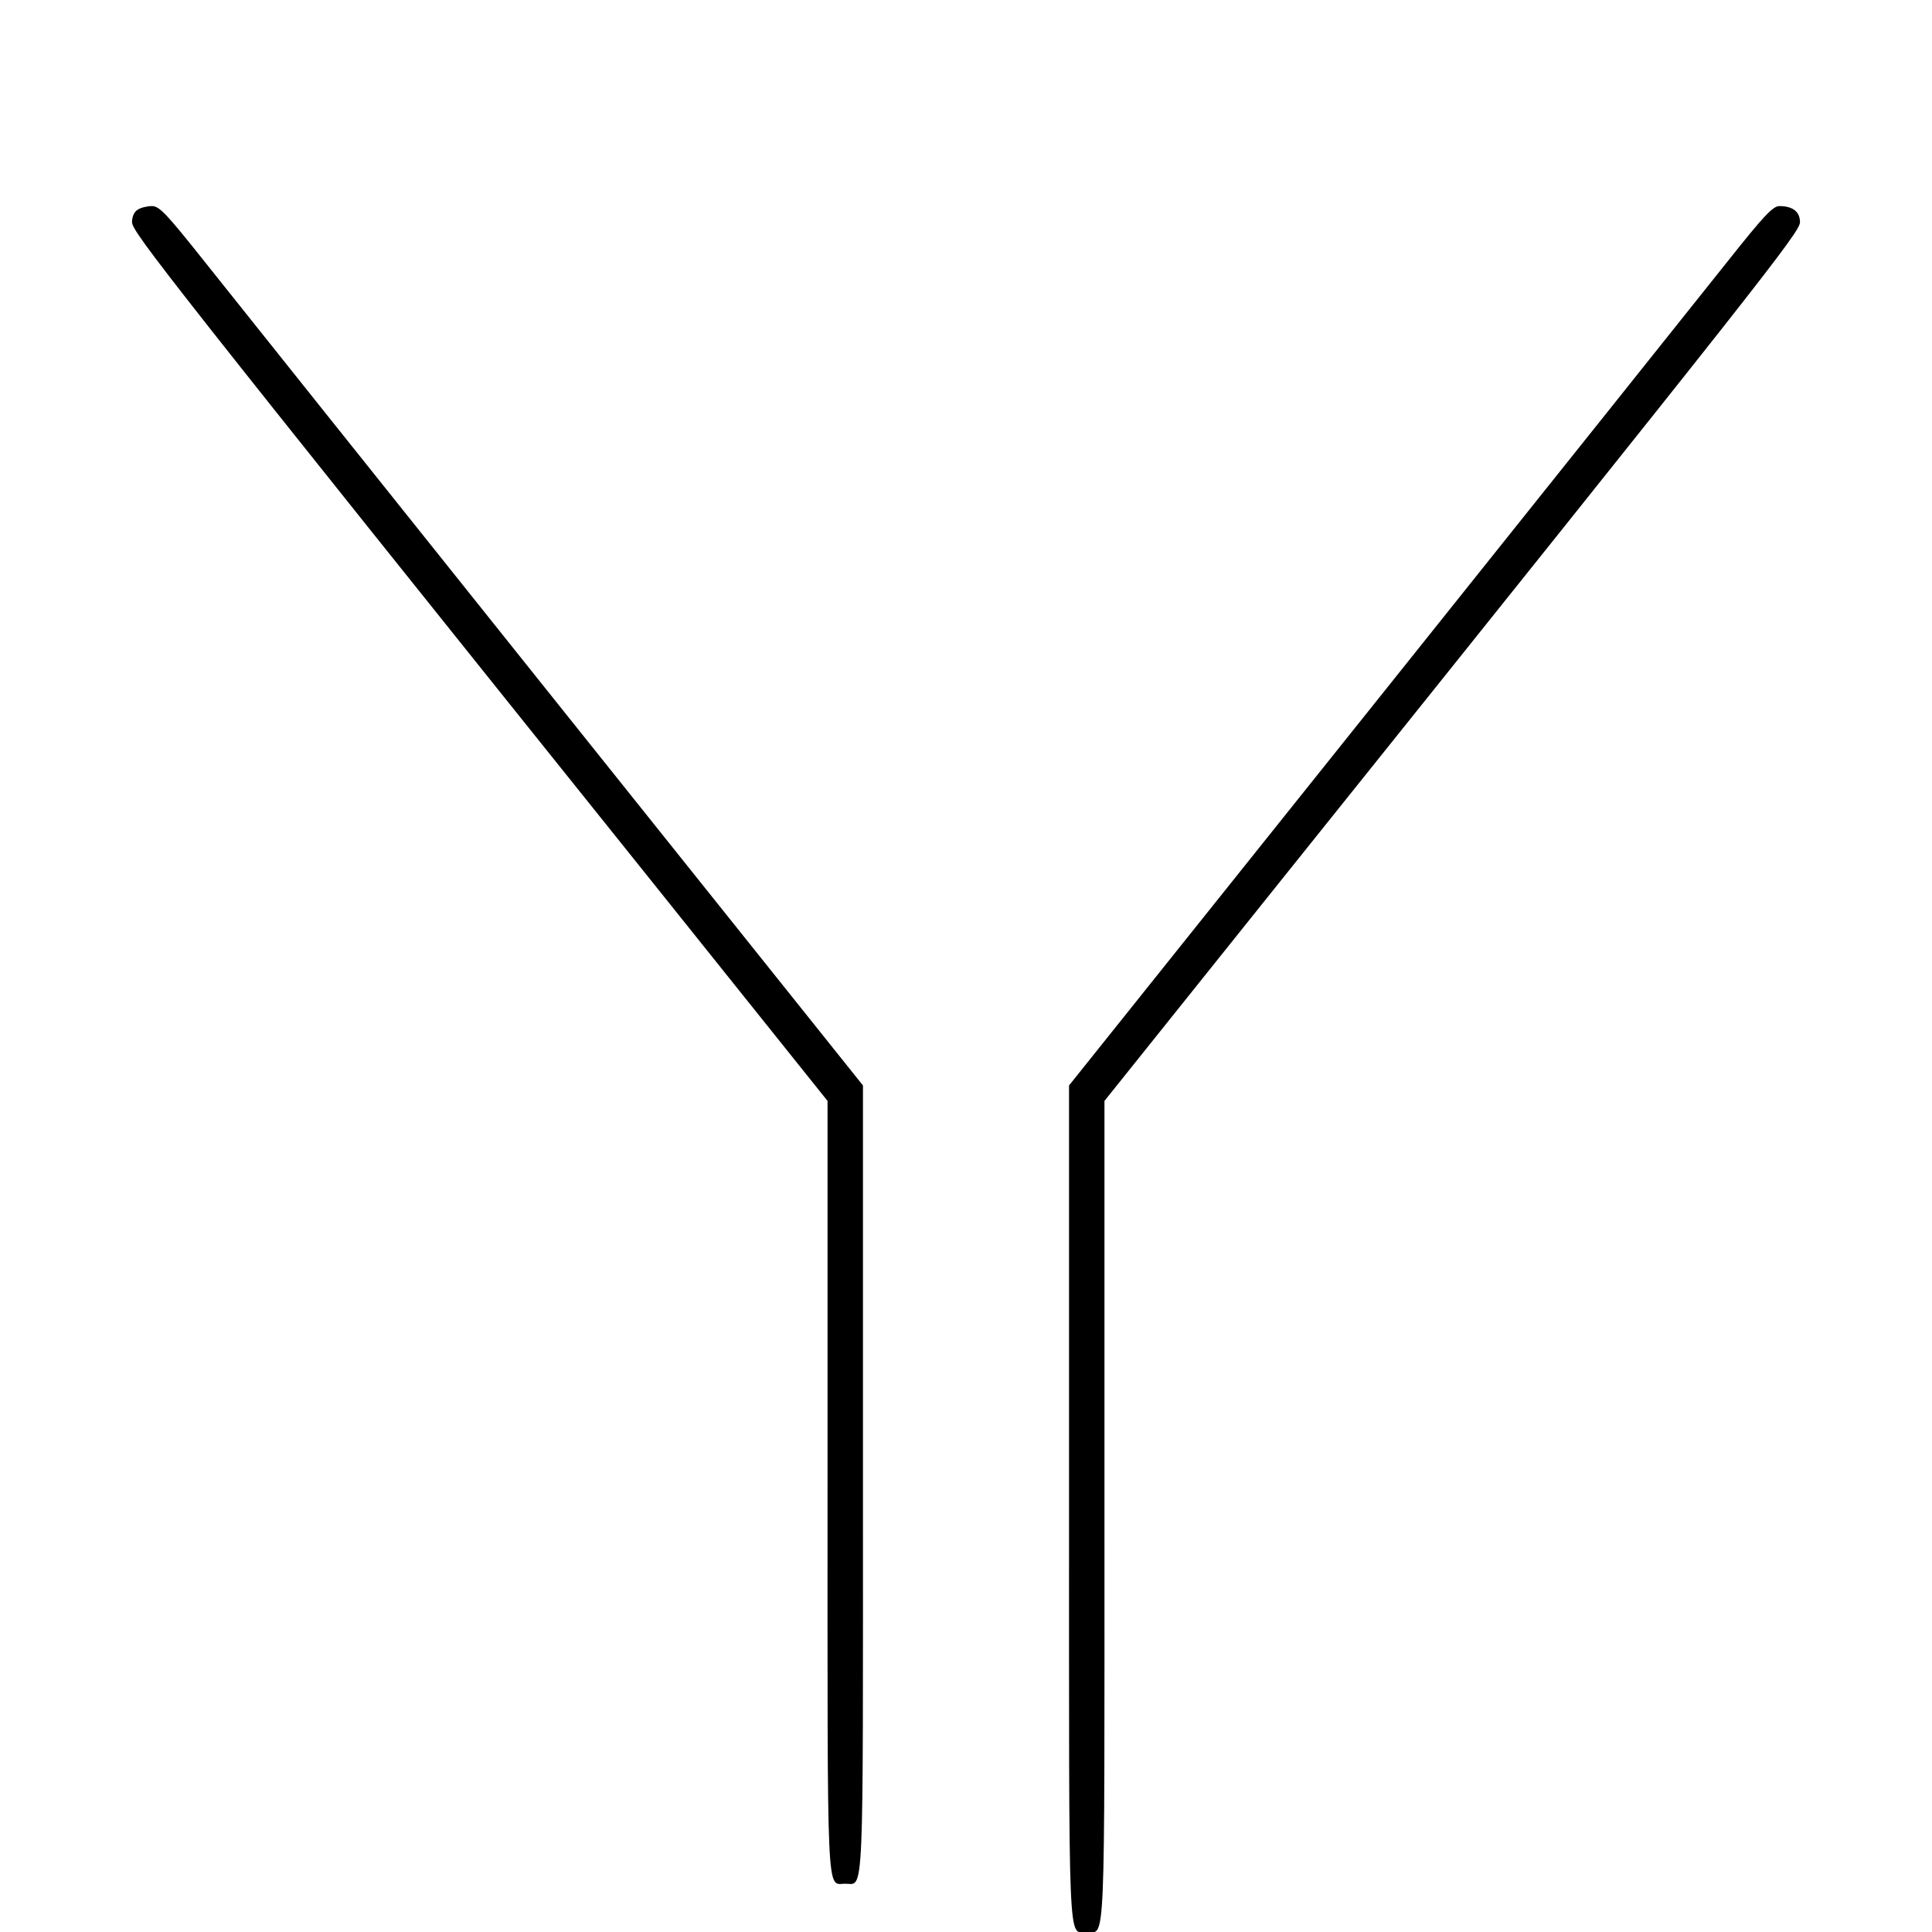 <?xml version="1.0" standalone="no"?>
<!DOCTYPE svg PUBLIC "-//W3C//DTD SVG 20010904//EN"
 "http://www.w3.org/TR/2001/REC-SVG-20010904/DTD/svg10.dtd">
<svg version="1.0" xmlns="http://www.w3.org/2000/svg"
 width="100pt" height="100pt" viewBox="0 0 600 600"
 preserveAspectRatio="xMidYMid meet">
<g transform="translate(0,600) scale(0.1,-0.1)"
fill="#000000" stroke="none">
<path d="M428 5349 c-11 -6 -18 -22 -18 -39 0 -31 119 -182 1622 -2057 l538
-672 0 -1200 c0 -1310 -4 -1231 55 -1231 59 0 55 -81 55 1255 l0 1224 -958
1198 c-527 659 -1017 1273 -1091 1366 -113 142 -136 167 -159 167 -15 0 -35
-5 -44 -11z"/>
<path d="M5369 5193 c-74 -93 -564 -707 -1091 -1366 l-958 -1198 0 -1299 c0
-1419 -4 -1330 55 -1330 59 0 55 -86 55 1306 l0 1275 538 672 c1505 1878 1622
2026 1622 2057 0 32 -22 50 -64 50 -20 0 -49 -31 -157 -167z"/>
</g>
</svg>
